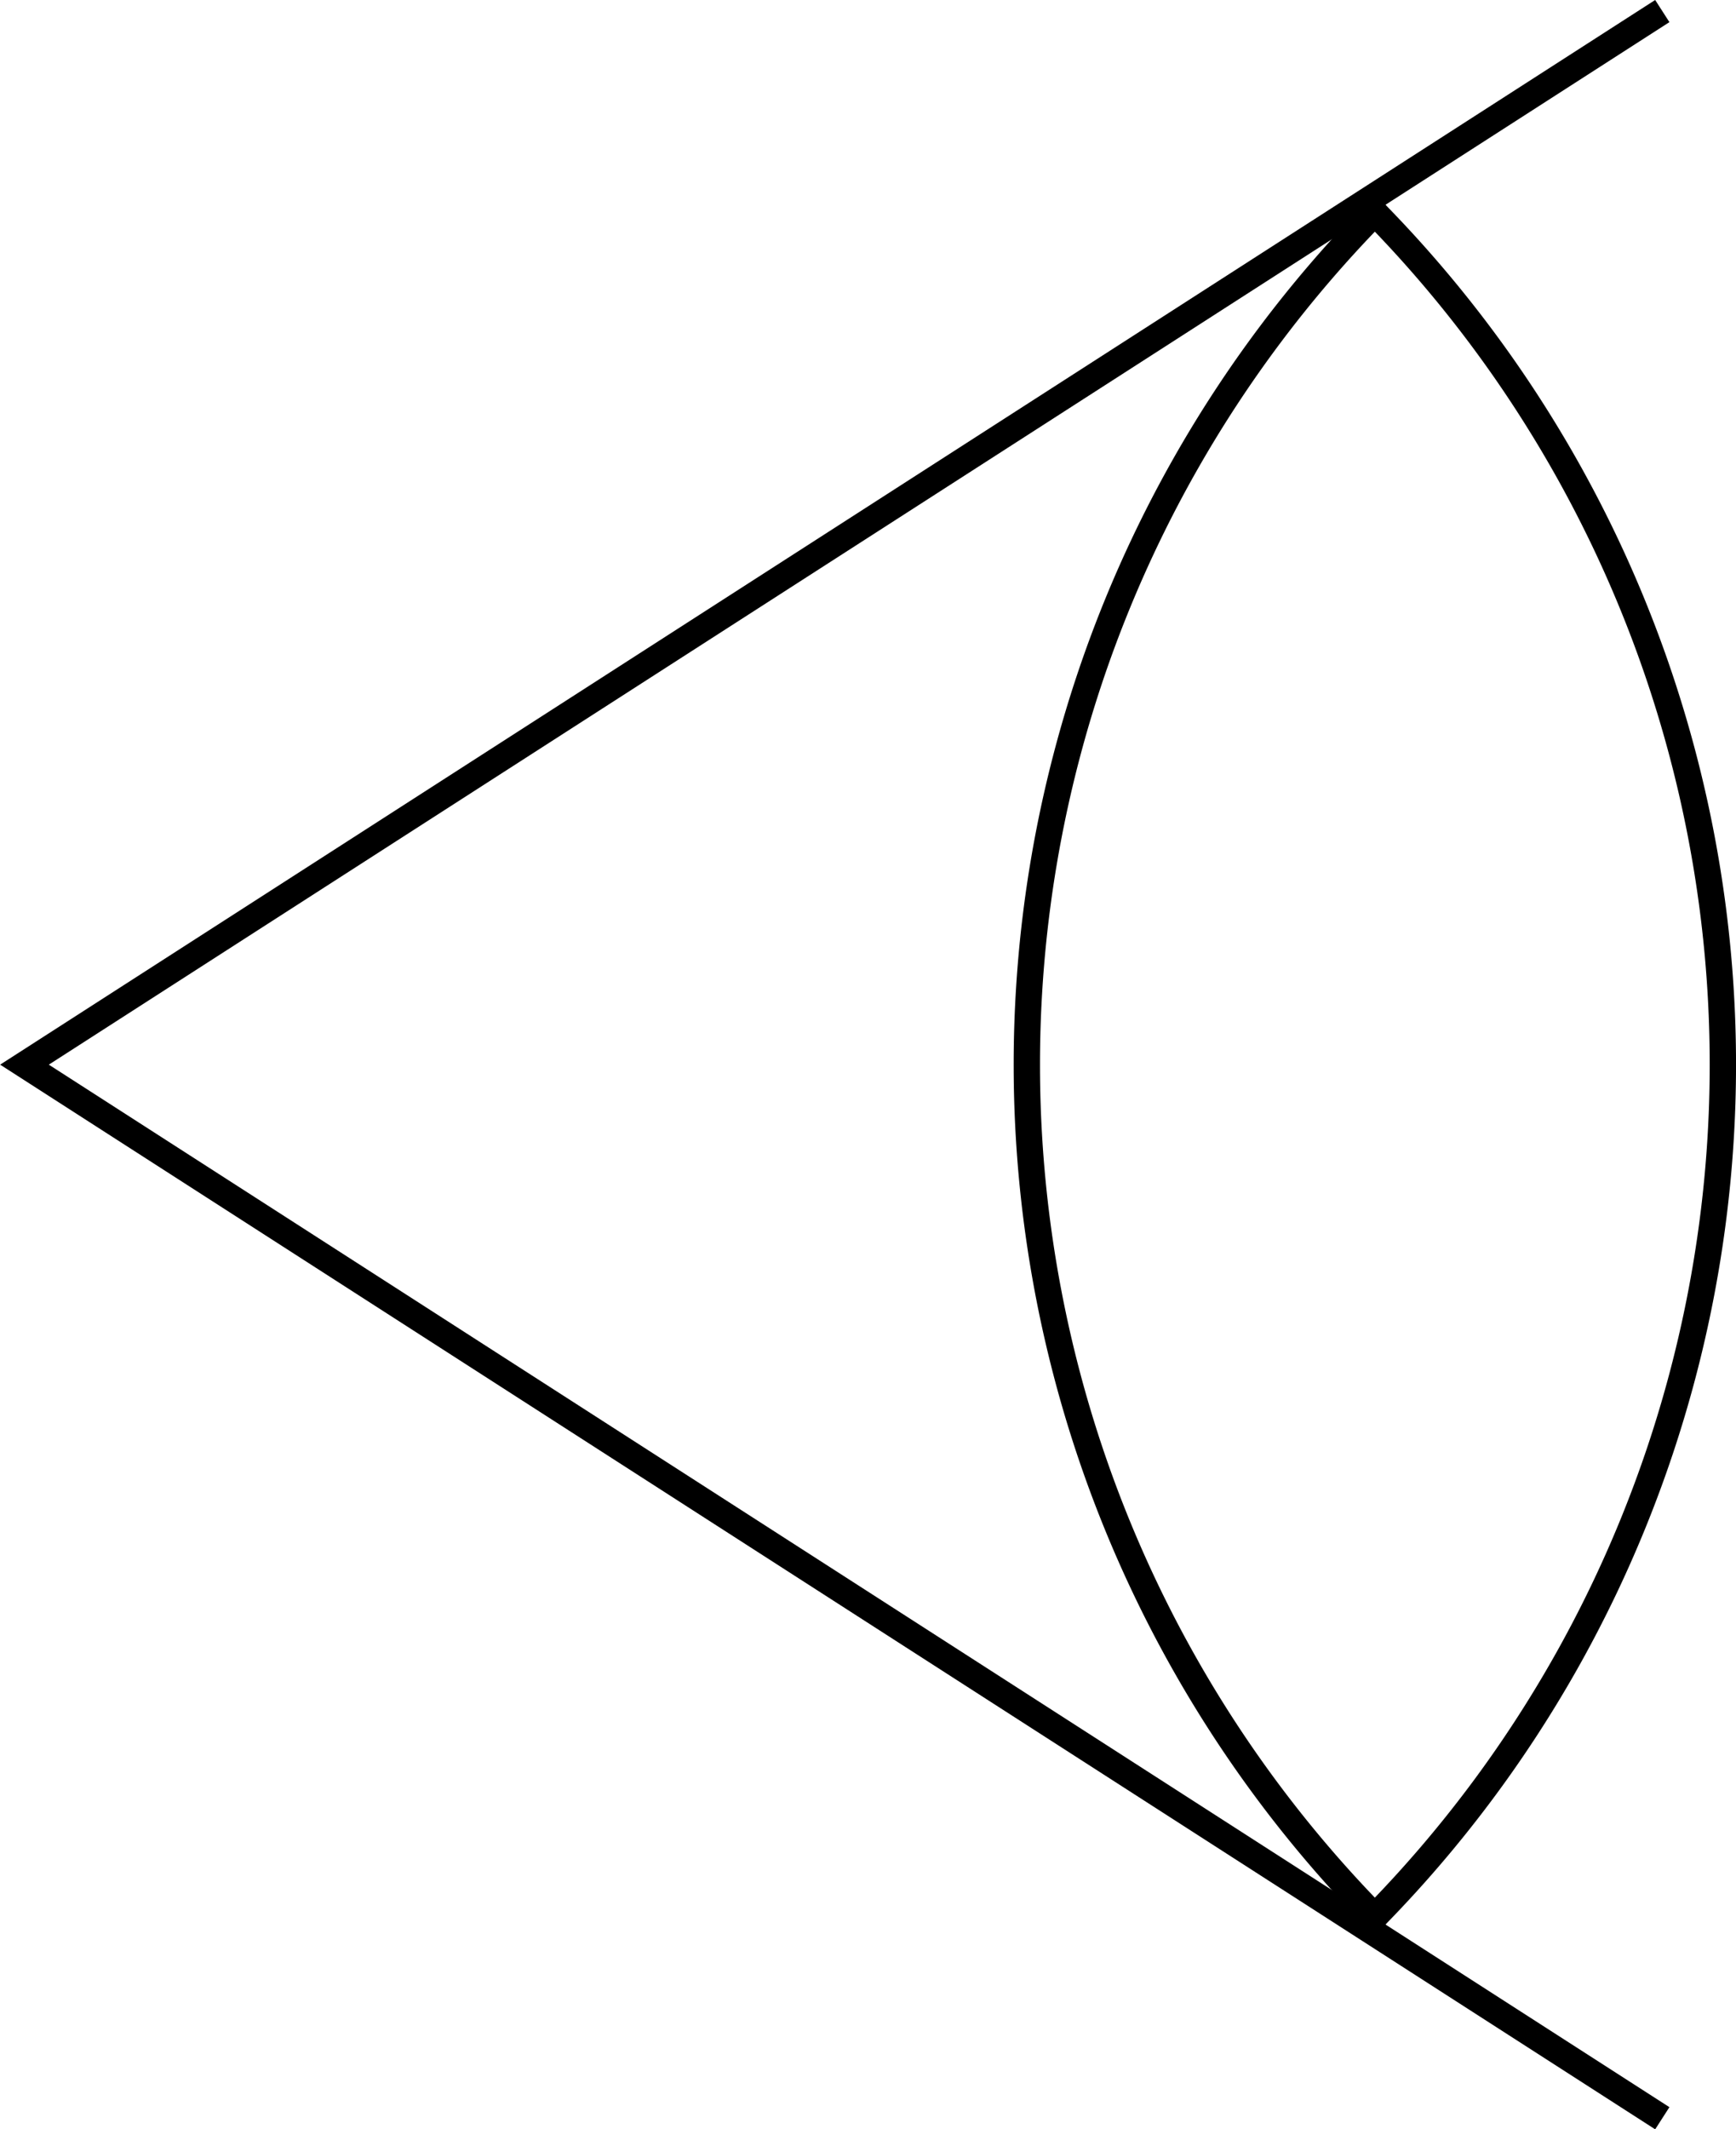 <svg xmlns="http://www.w3.org/2000/svg" viewBox="0 0 65.95 80.84"><defs><style>.cls-1{fill:none;stroke:#000;stroke-miterlimit:10;}</style></defs><g id="Layer_2" data-name="Layer 2"><g id="Layer_1-2" data-name="Layer 1"><polyline class="cls-1" points="63.15 0.42 0.93 40.42 63.15 80.42"/><path class="cls-1" d="M52.34,72.65a46.17,46.17,0,0,0,0-64.46l-.11-.12-.11.12a46.17,46.17,0,0,0,0,64.46l.11.12Z"/></g></g></svg>